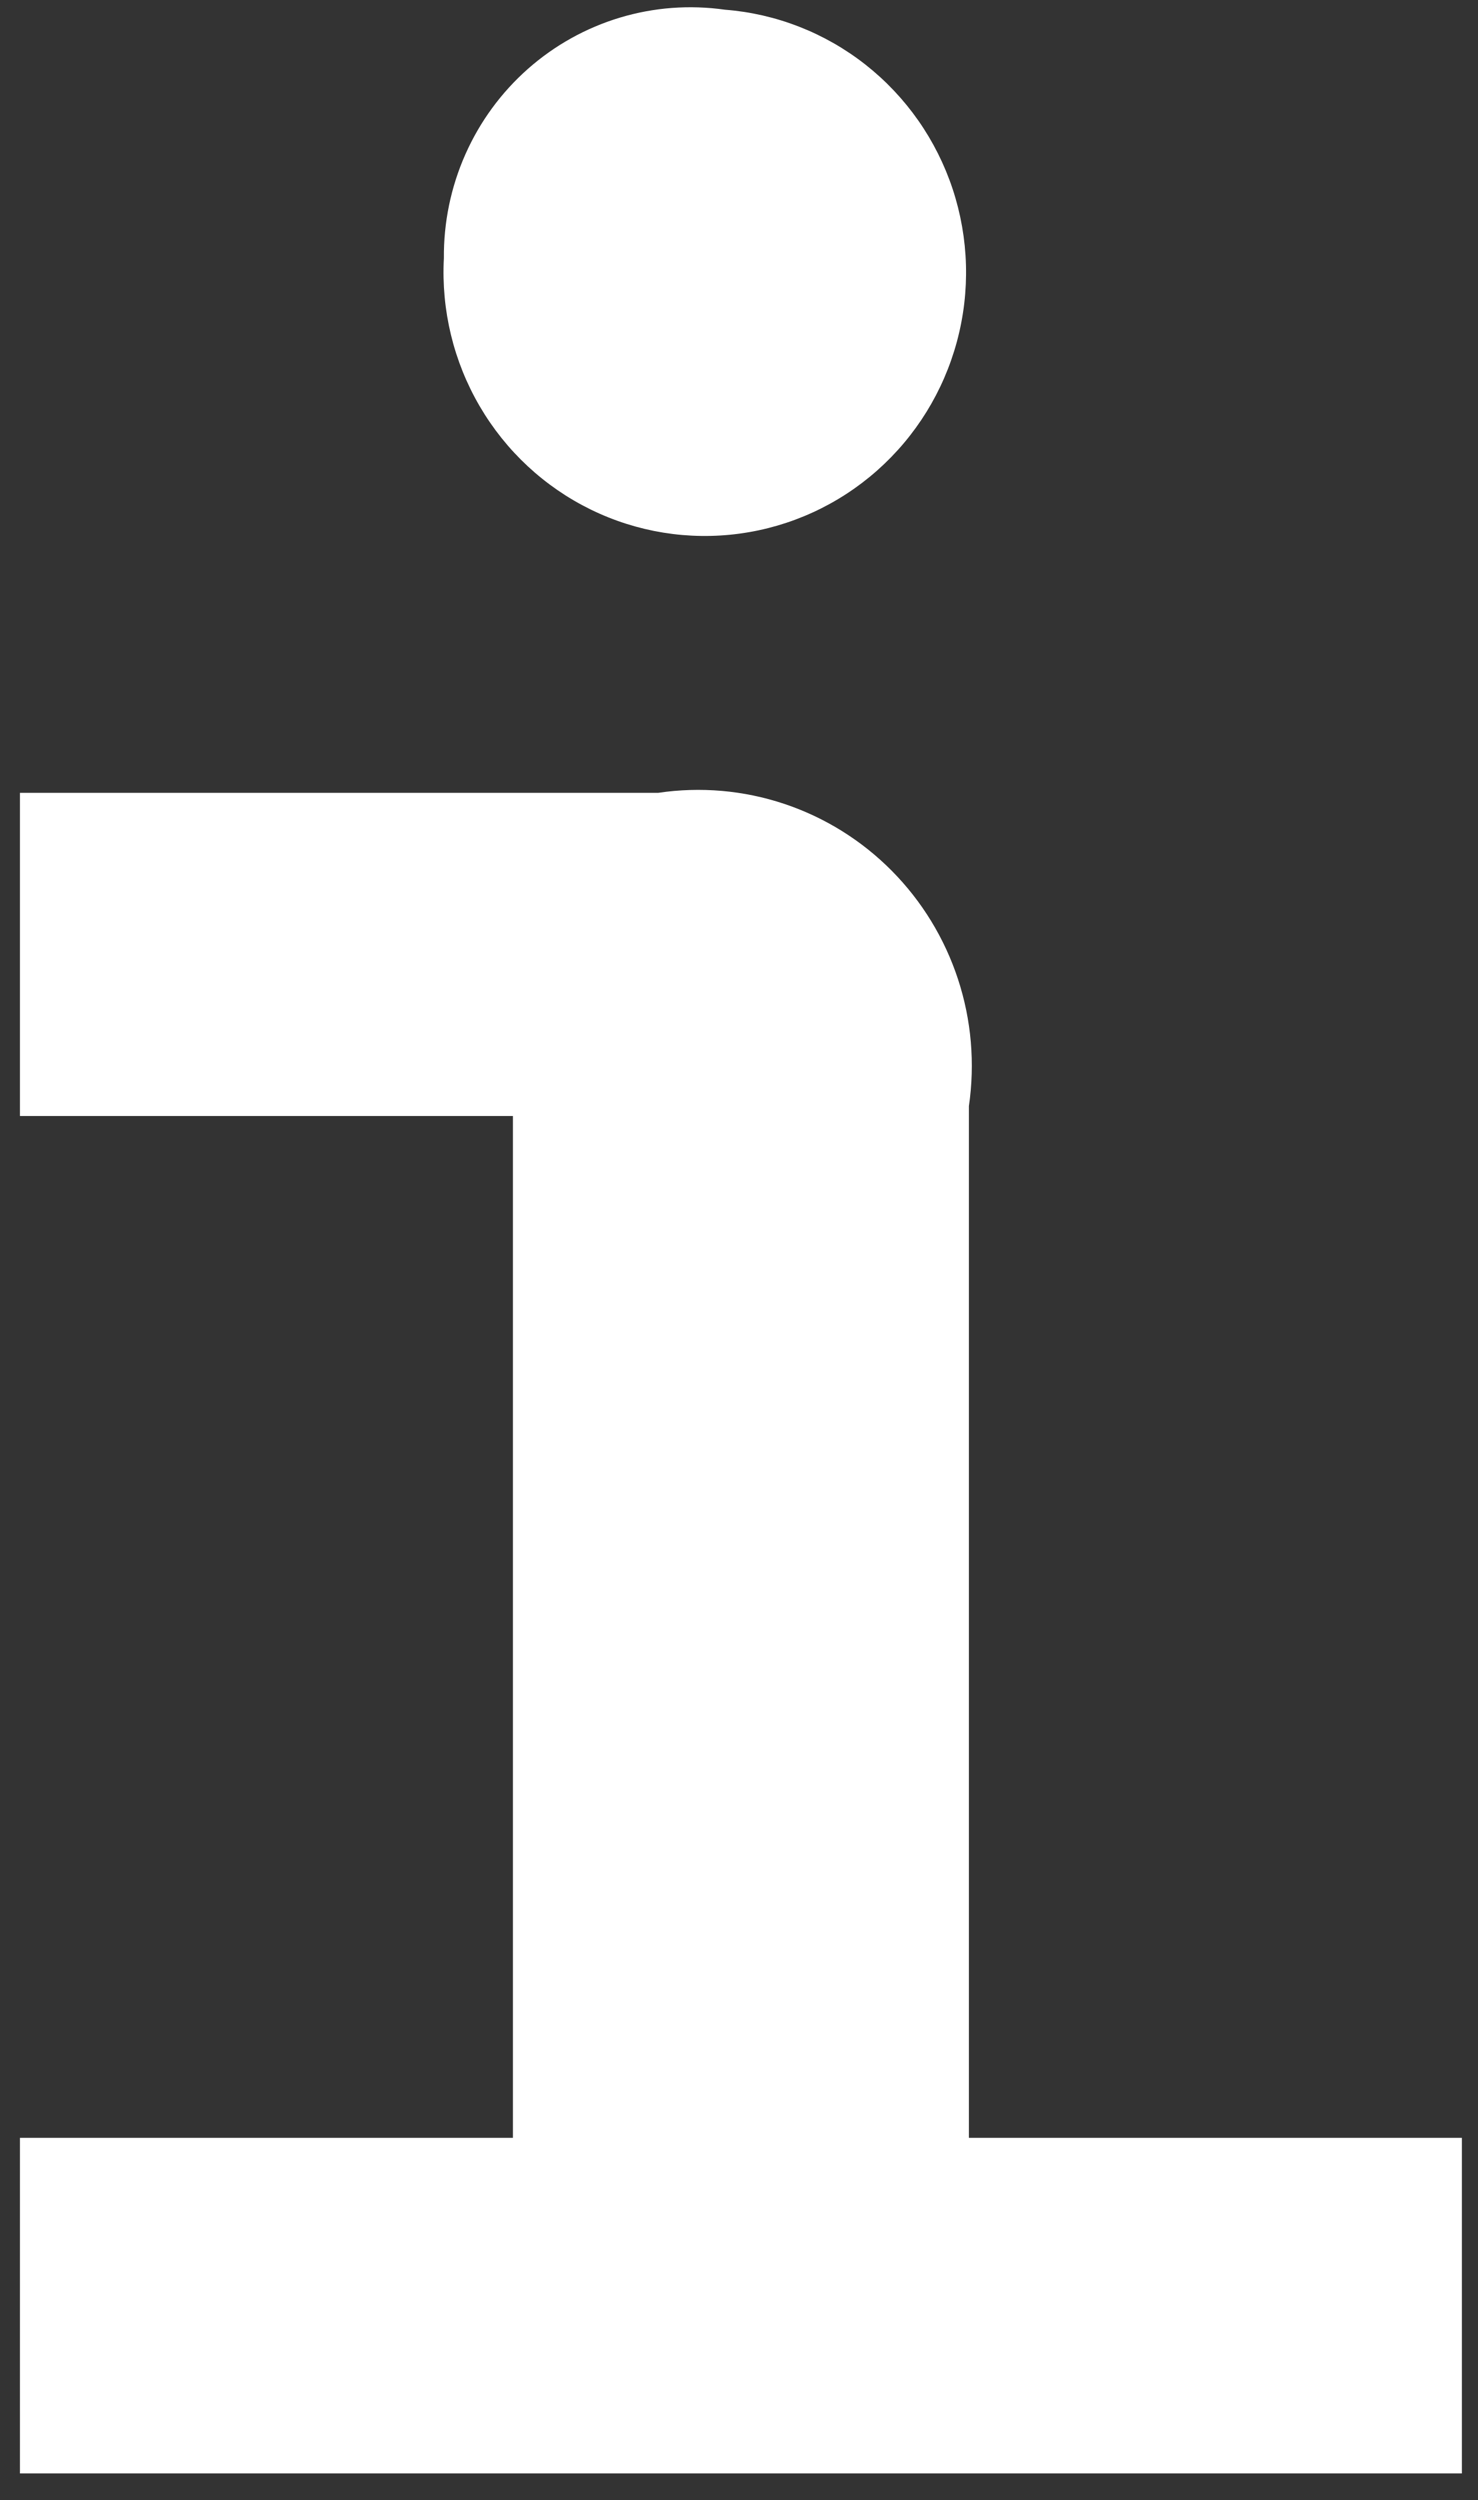<svg width="55" height="93" viewBox="0 0 55 93" fill="none" xmlns="http://www.w3.org/2000/svg">
<rect x="0" y="0" width="55" height="93" fill="#333333" stroke="none"/>
<path d="M0.742 79.522H19.087V41.513H0.742V29.491H24.498C26.07 29.258 27.673 29.398 29.181 29.901C30.689 30.404 32.059 31.256 33.182 32.388C34.305 33.52 35.15 34.902 35.649 36.422C36.148 37.942 36.287 39.559 36.055 41.143V79.522H54.4V92.006H0.742V79.522ZM26.975 0.361C28.883 0.509 30.704 1.222 32.212 2.409C33.72 3.597 34.847 5.206 35.452 7.036C36.056 8.867 36.112 10.836 35.611 12.698C35.111 14.56 34.077 16.231 32.639 17.503C31.2 18.776 29.422 19.592 27.525 19.849C25.629 20.107 23.7 19.795 21.979 18.952C20.258 18.109 18.822 16.773 17.851 15.111C16.879 13.449 16.416 11.535 16.518 9.608C16.506 8.277 16.778 6.958 17.317 5.743C17.856 4.527 18.649 3.443 19.642 2.565C20.635 1.687 21.804 1.036 23.07 0.655C24.335 0.275 25.667 0.174 26.975 0.361Z" fill="white"/>
</svg>
